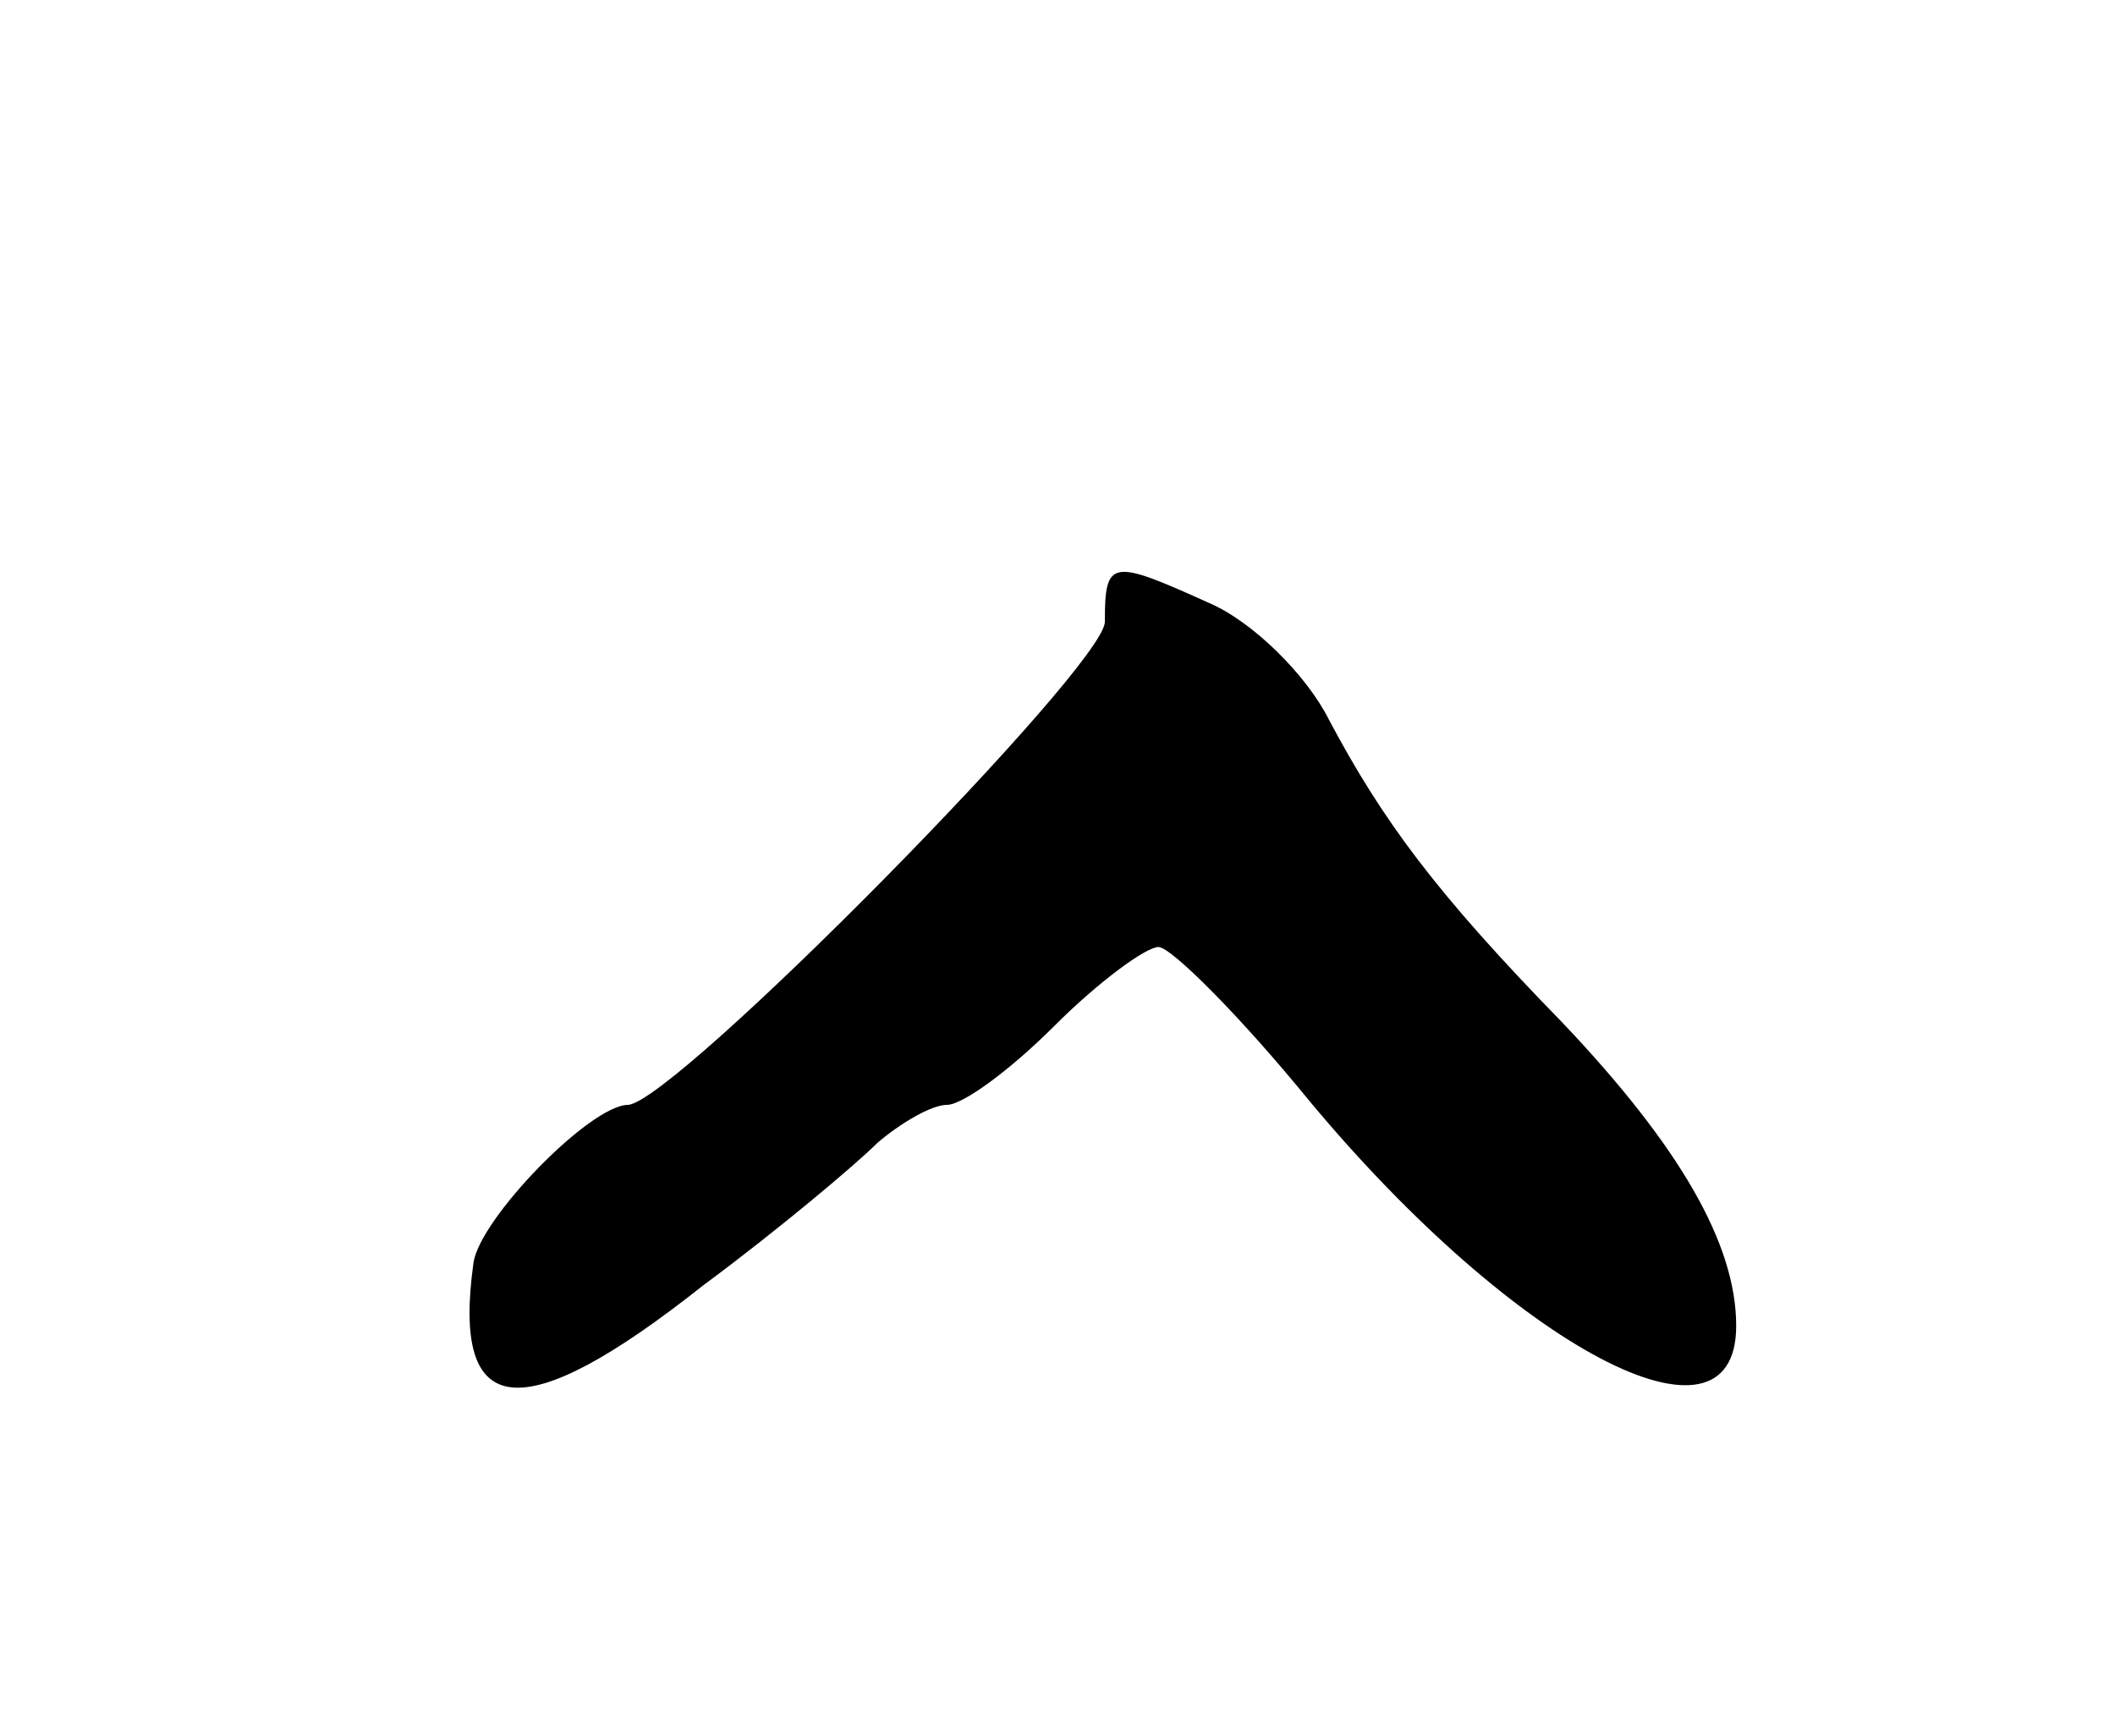 <svg version="1.0" xmlns="http://www.w3.org/2000/svg"
 width="67pt" height="55pt" viewBox="0 0 67 55"
 preserveAspectRatio="xMidYMid meet">
<g transform="translate(0,55) scale(0.1,-0.1)"
fill="#000000" stroke="none">
<path d="M350 353 c0 -14 -136 -152 -151 -153 -12 0 -47 -36 -49 -50 -7 -50
15 -53 73 -7 23 17 48 38 55 45 7 6 17 12 22 12 5 0 20 11 34 25 14 14 29 25
33 25 4 0 26 -22 48 -49 65 -78 135 -115 135 -71 0 26 -18 57 -55 96 -40 41
-57 64 -74 96 -7 14 -24 31 -38 37 -31 14 -33 14 -33 -6z"/>
</g>
</svg>
